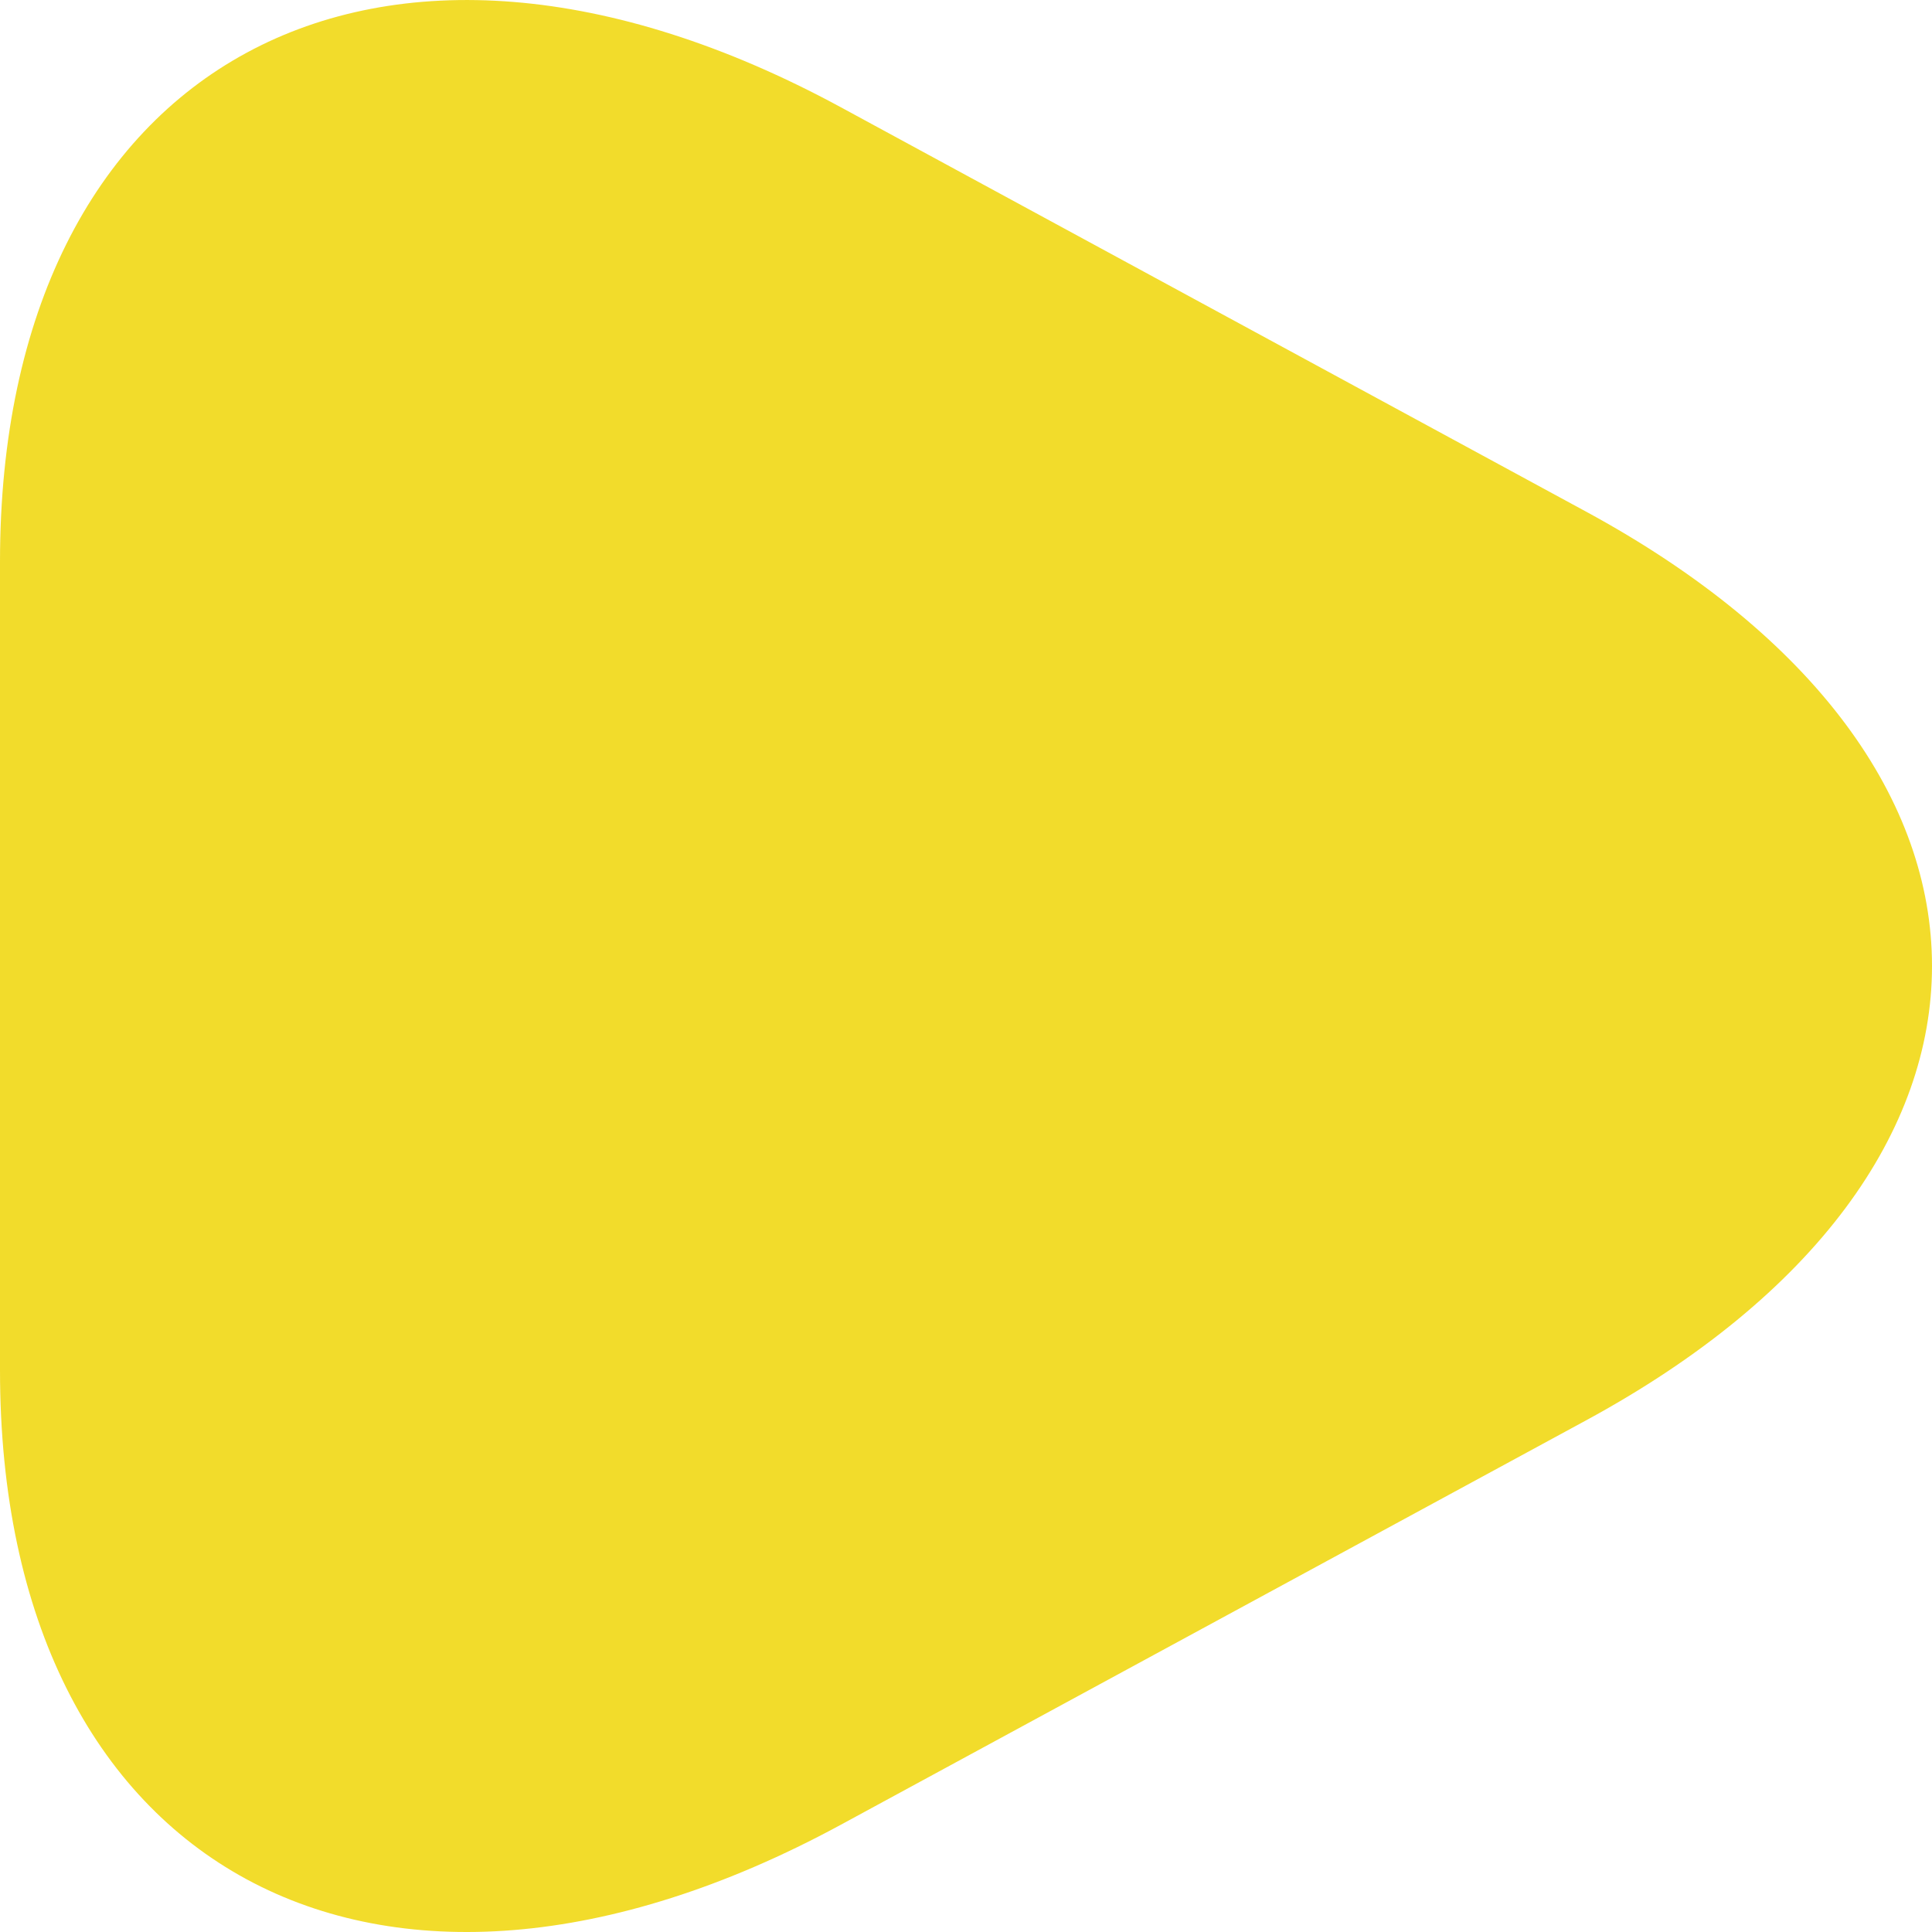 <svg width="32" height="32" viewBox="0 0 32 32" fill="none" xmlns="http://www.w3.org/2000/svg">
    <path opacity="0.9"
        d="M0 15.96V9.304C0 1.013 6.255 -2.375 13.915 1.77L20.085 5.118L26.255 8.466C33.915 12.612 33.915 19.388 26.255 23.534L20.085 26.882L13.915 30.23C6.255 34.376 0 30.987 0 22.697V15.96Z"
        fill="#F1D815" />
</svg>